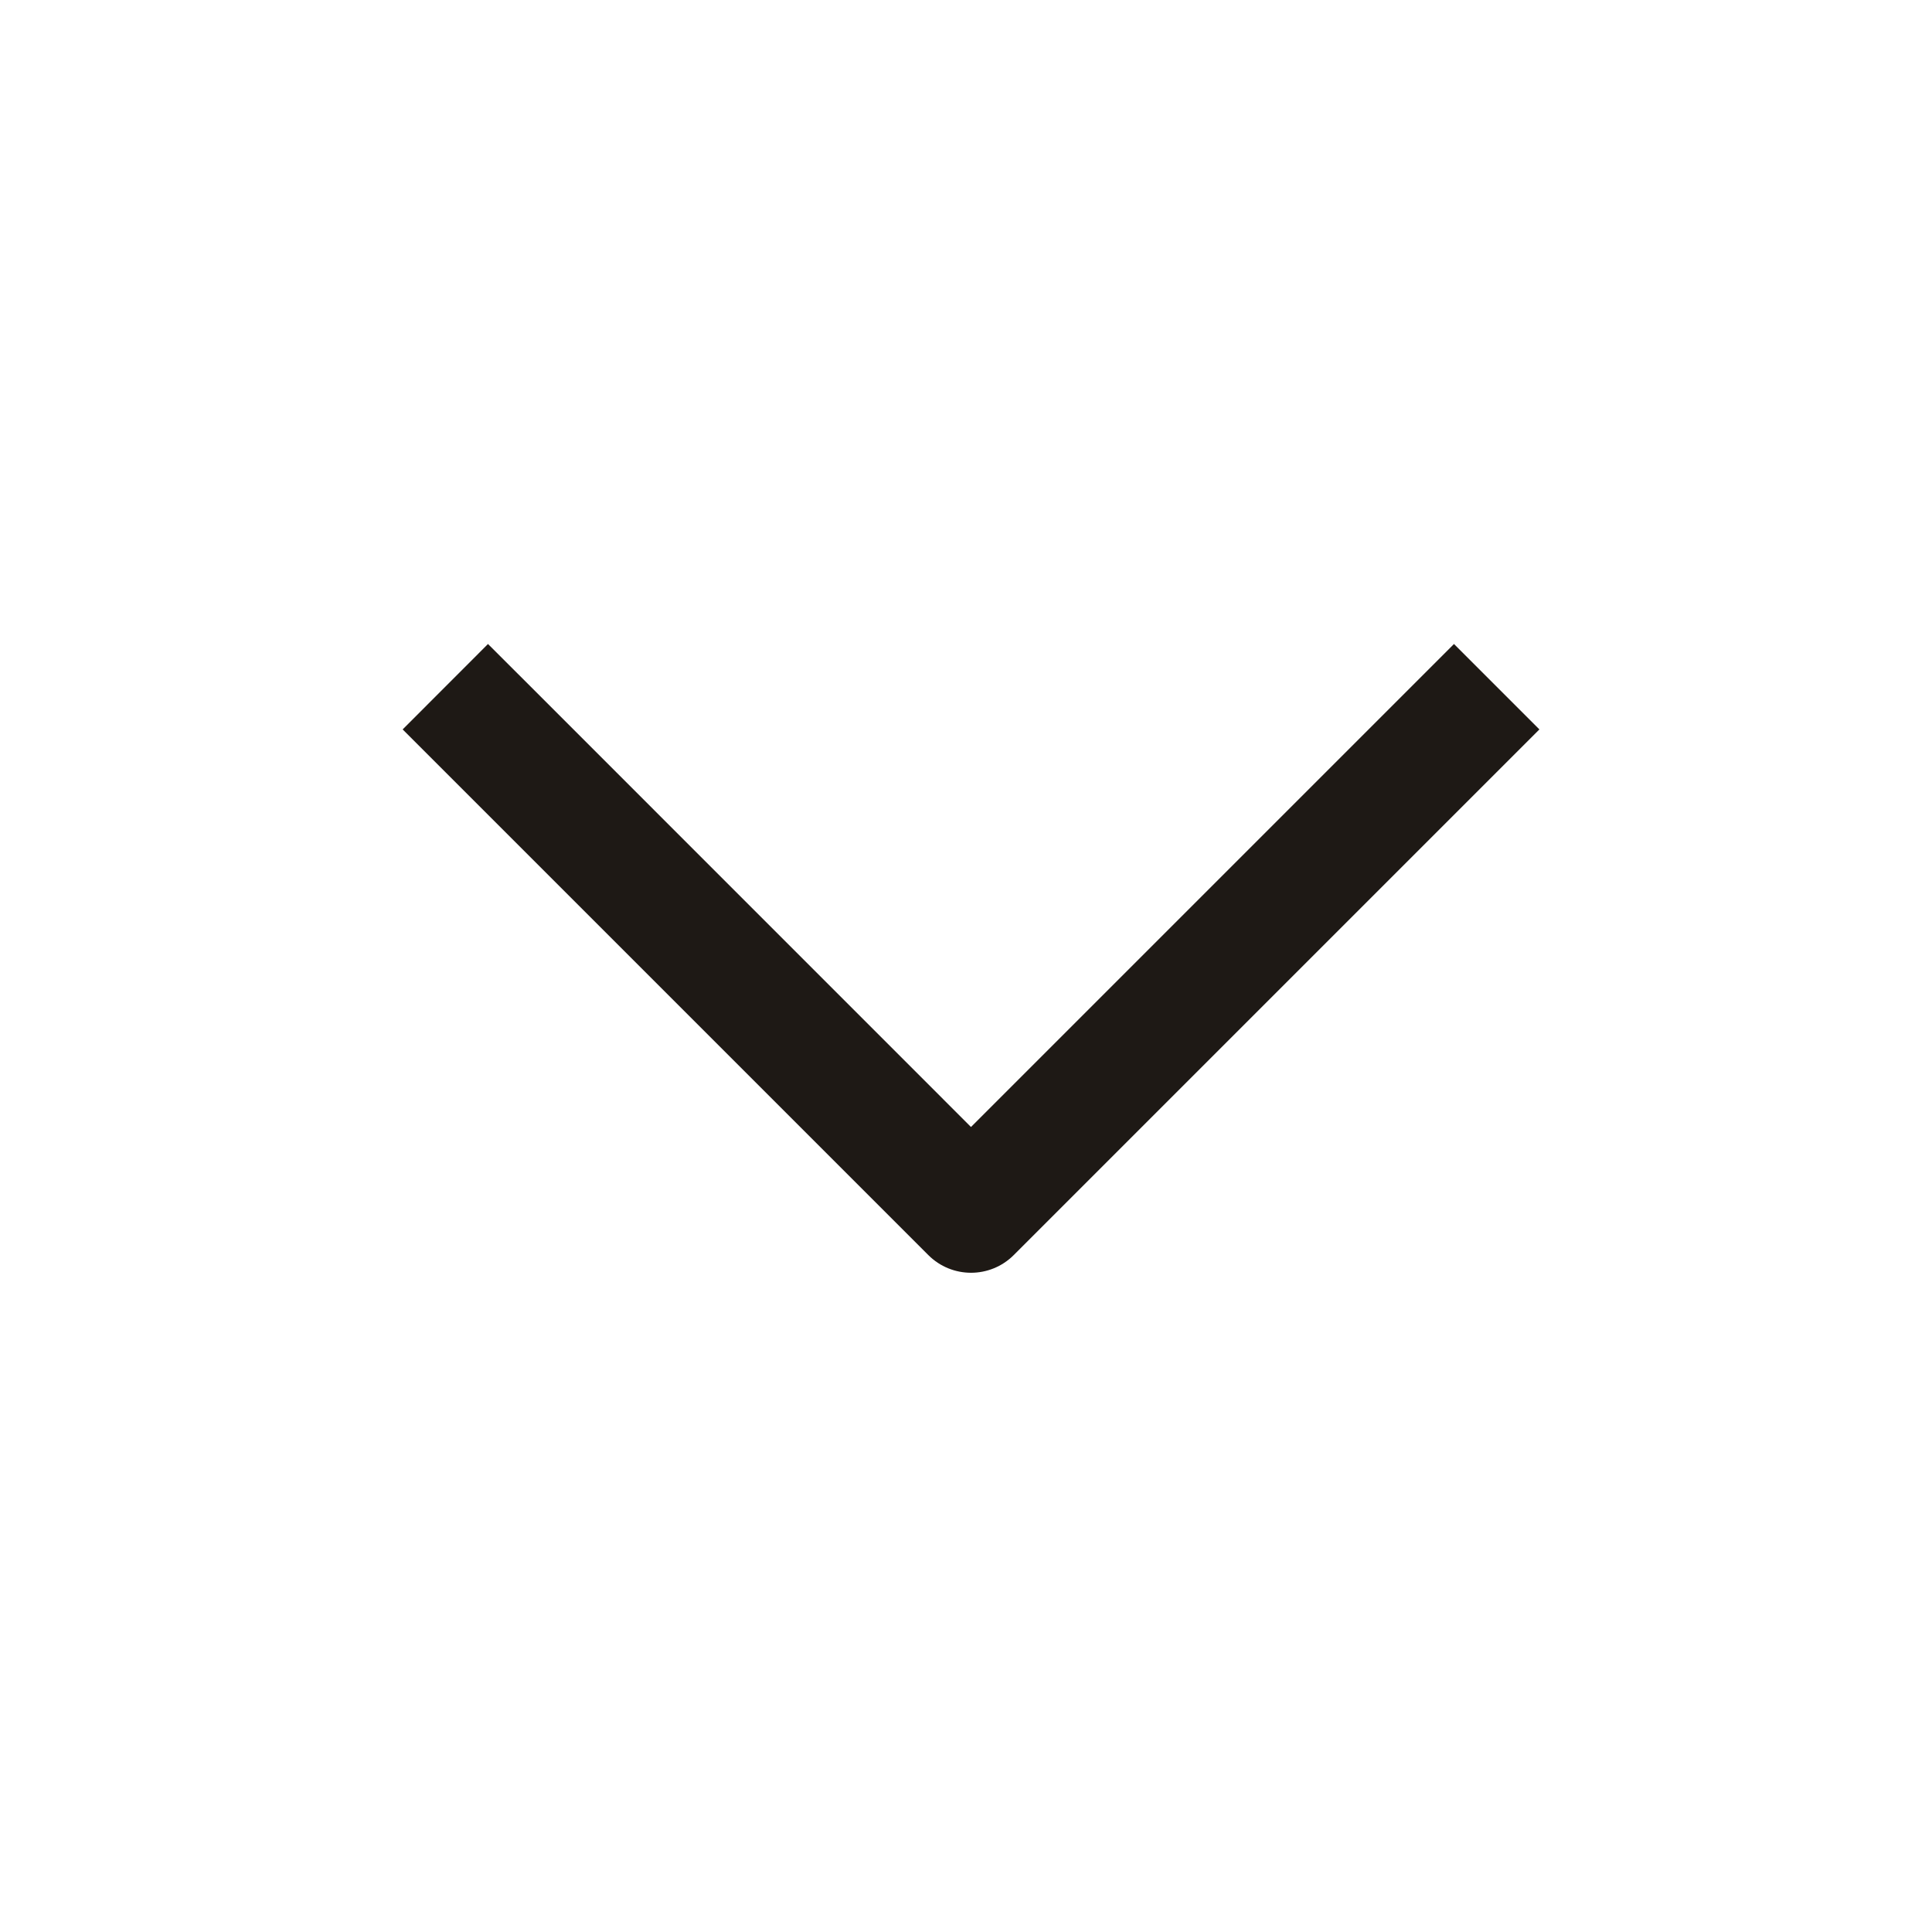 <svg width="24" height="24" viewBox="0 0 24 24" fill="none" xmlns="http://www.w3.org/2000/svg">
<path fill-rule="evenodd" clip-rule="evenodd" d="M6.062 8L6.593 8.53L12.062 14L17.532 8.53L18.062 8L19.123 9.061L18.593 9.591L12.593 15.591C12.3 15.884 11.825 15.884 11.532 15.591L5.532 9.591L5.002 9.061L6.062 8Z" fill="#1E1915"/>
</svg>
